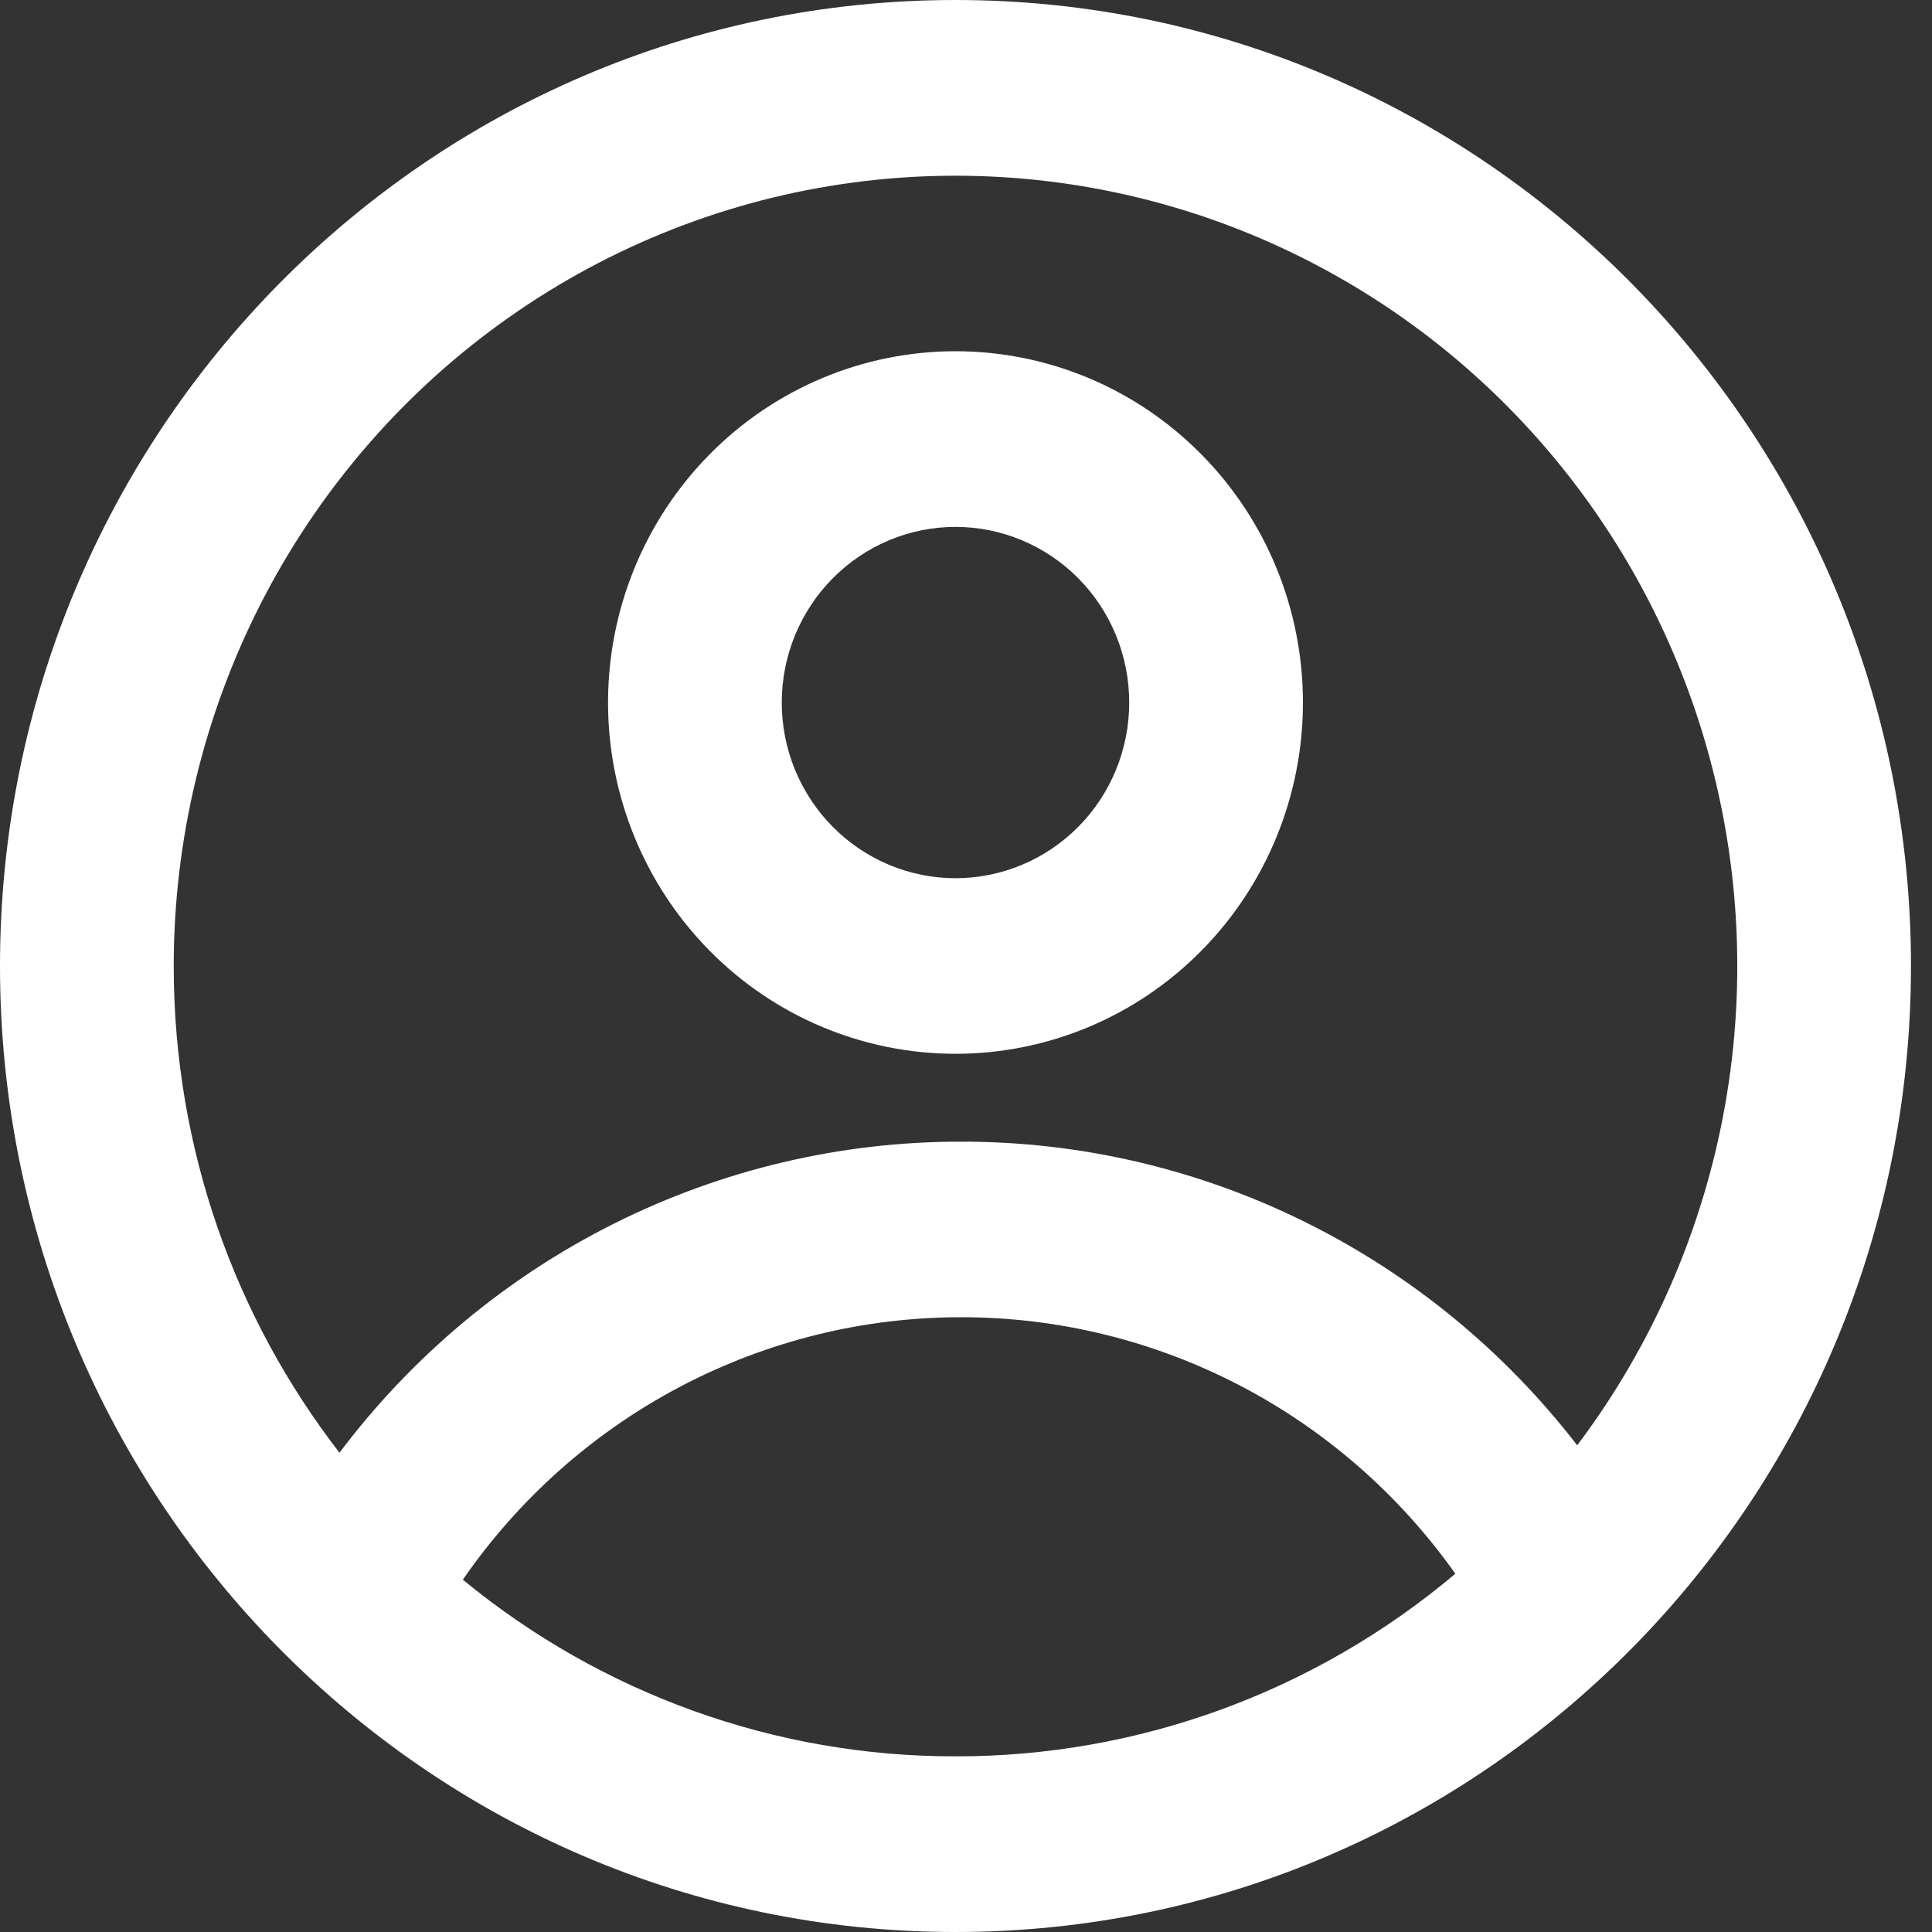 <svg width="25" height="25" viewBox="0 0 25 25" fill="none" xmlns="http://www.w3.org/2000/svg">
<rect x="0" y="0" width="25" height="25" fill="#333333" stroke="none"/>
<path fill-rule="evenodd" clip-rule="evenodd" d="M16.86 9.091C16.86 10.296 16.387 11.453 15.543 12.305C14.7 13.158 13.557 13.636 12.364 13.636C11.172 13.636 10.028 13.158 9.185 12.305C8.342 11.453 7.868 10.296 7.868 9.091C7.868 7.885 8.342 6.729 9.185 5.877C10.028 5.024 11.172 4.545 12.364 4.545C13.557 4.545 14.7 5.024 15.543 5.877C16.387 6.729 16.86 7.885 16.86 9.091ZM14.612 9.091C14.612 9.694 14.376 10.272 13.954 10.698C13.532 11.124 12.96 11.364 12.364 11.364C11.768 11.364 11.196 11.124 10.775 10.698C10.353 10.272 10.116 9.694 10.116 9.091C10.116 8.488 10.353 7.91 10.775 7.484C11.196 7.058 11.768 6.818 12.364 6.818C12.96 6.818 13.532 7.058 13.954 7.484C14.376 7.91 14.612 8.488 14.612 9.091Z" fill="white"/>
<path fill-rule="evenodd" clip-rule="evenodd" d="M12.364 0C5.536 0 0 5.597 0 12.5C0 19.403 5.536 25 12.364 25C19.192 25 24.728 19.403 24.728 12.5C24.728 5.597 19.192 0 12.364 0ZM2.248 12.5C2.248 14.875 3.049 17.061 4.393 18.798C5.336 17.545 6.553 16.53 7.948 15.832C9.344 15.134 10.88 14.771 12.437 14.773C13.974 14.771 15.491 15.124 16.872 15.805C18.254 16.486 19.463 17.477 20.409 18.702C21.382 17.411 22.038 15.904 22.322 14.305C22.605 12.707 22.508 11.063 22.038 9.51C21.568 7.957 20.739 6.54 19.62 5.375C18.501 4.21 17.123 3.332 15.602 2.812C14.08 2.292 12.458 2.146 10.869 2.386C9.28 2.626 7.771 3.245 6.466 4.192C5.161 5.139 4.098 6.386 3.364 7.831C2.631 9.276 2.248 10.876 2.248 12.5ZM12.364 22.727C10.042 22.731 7.79 21.923 5.989 20.441C6.714 19.392 7.678 18.535 8.801 17.944C9.924 17.353 11.171 17.044 12.437 17.045C13.687 17.044 14.919 17.345 16.032 17.922C17.144 18.499 18.104 19.336 18.832 20.364C17.017 21.894 14.727 22.731 12.364 22.727Z" fill="white"/>
</svg>
